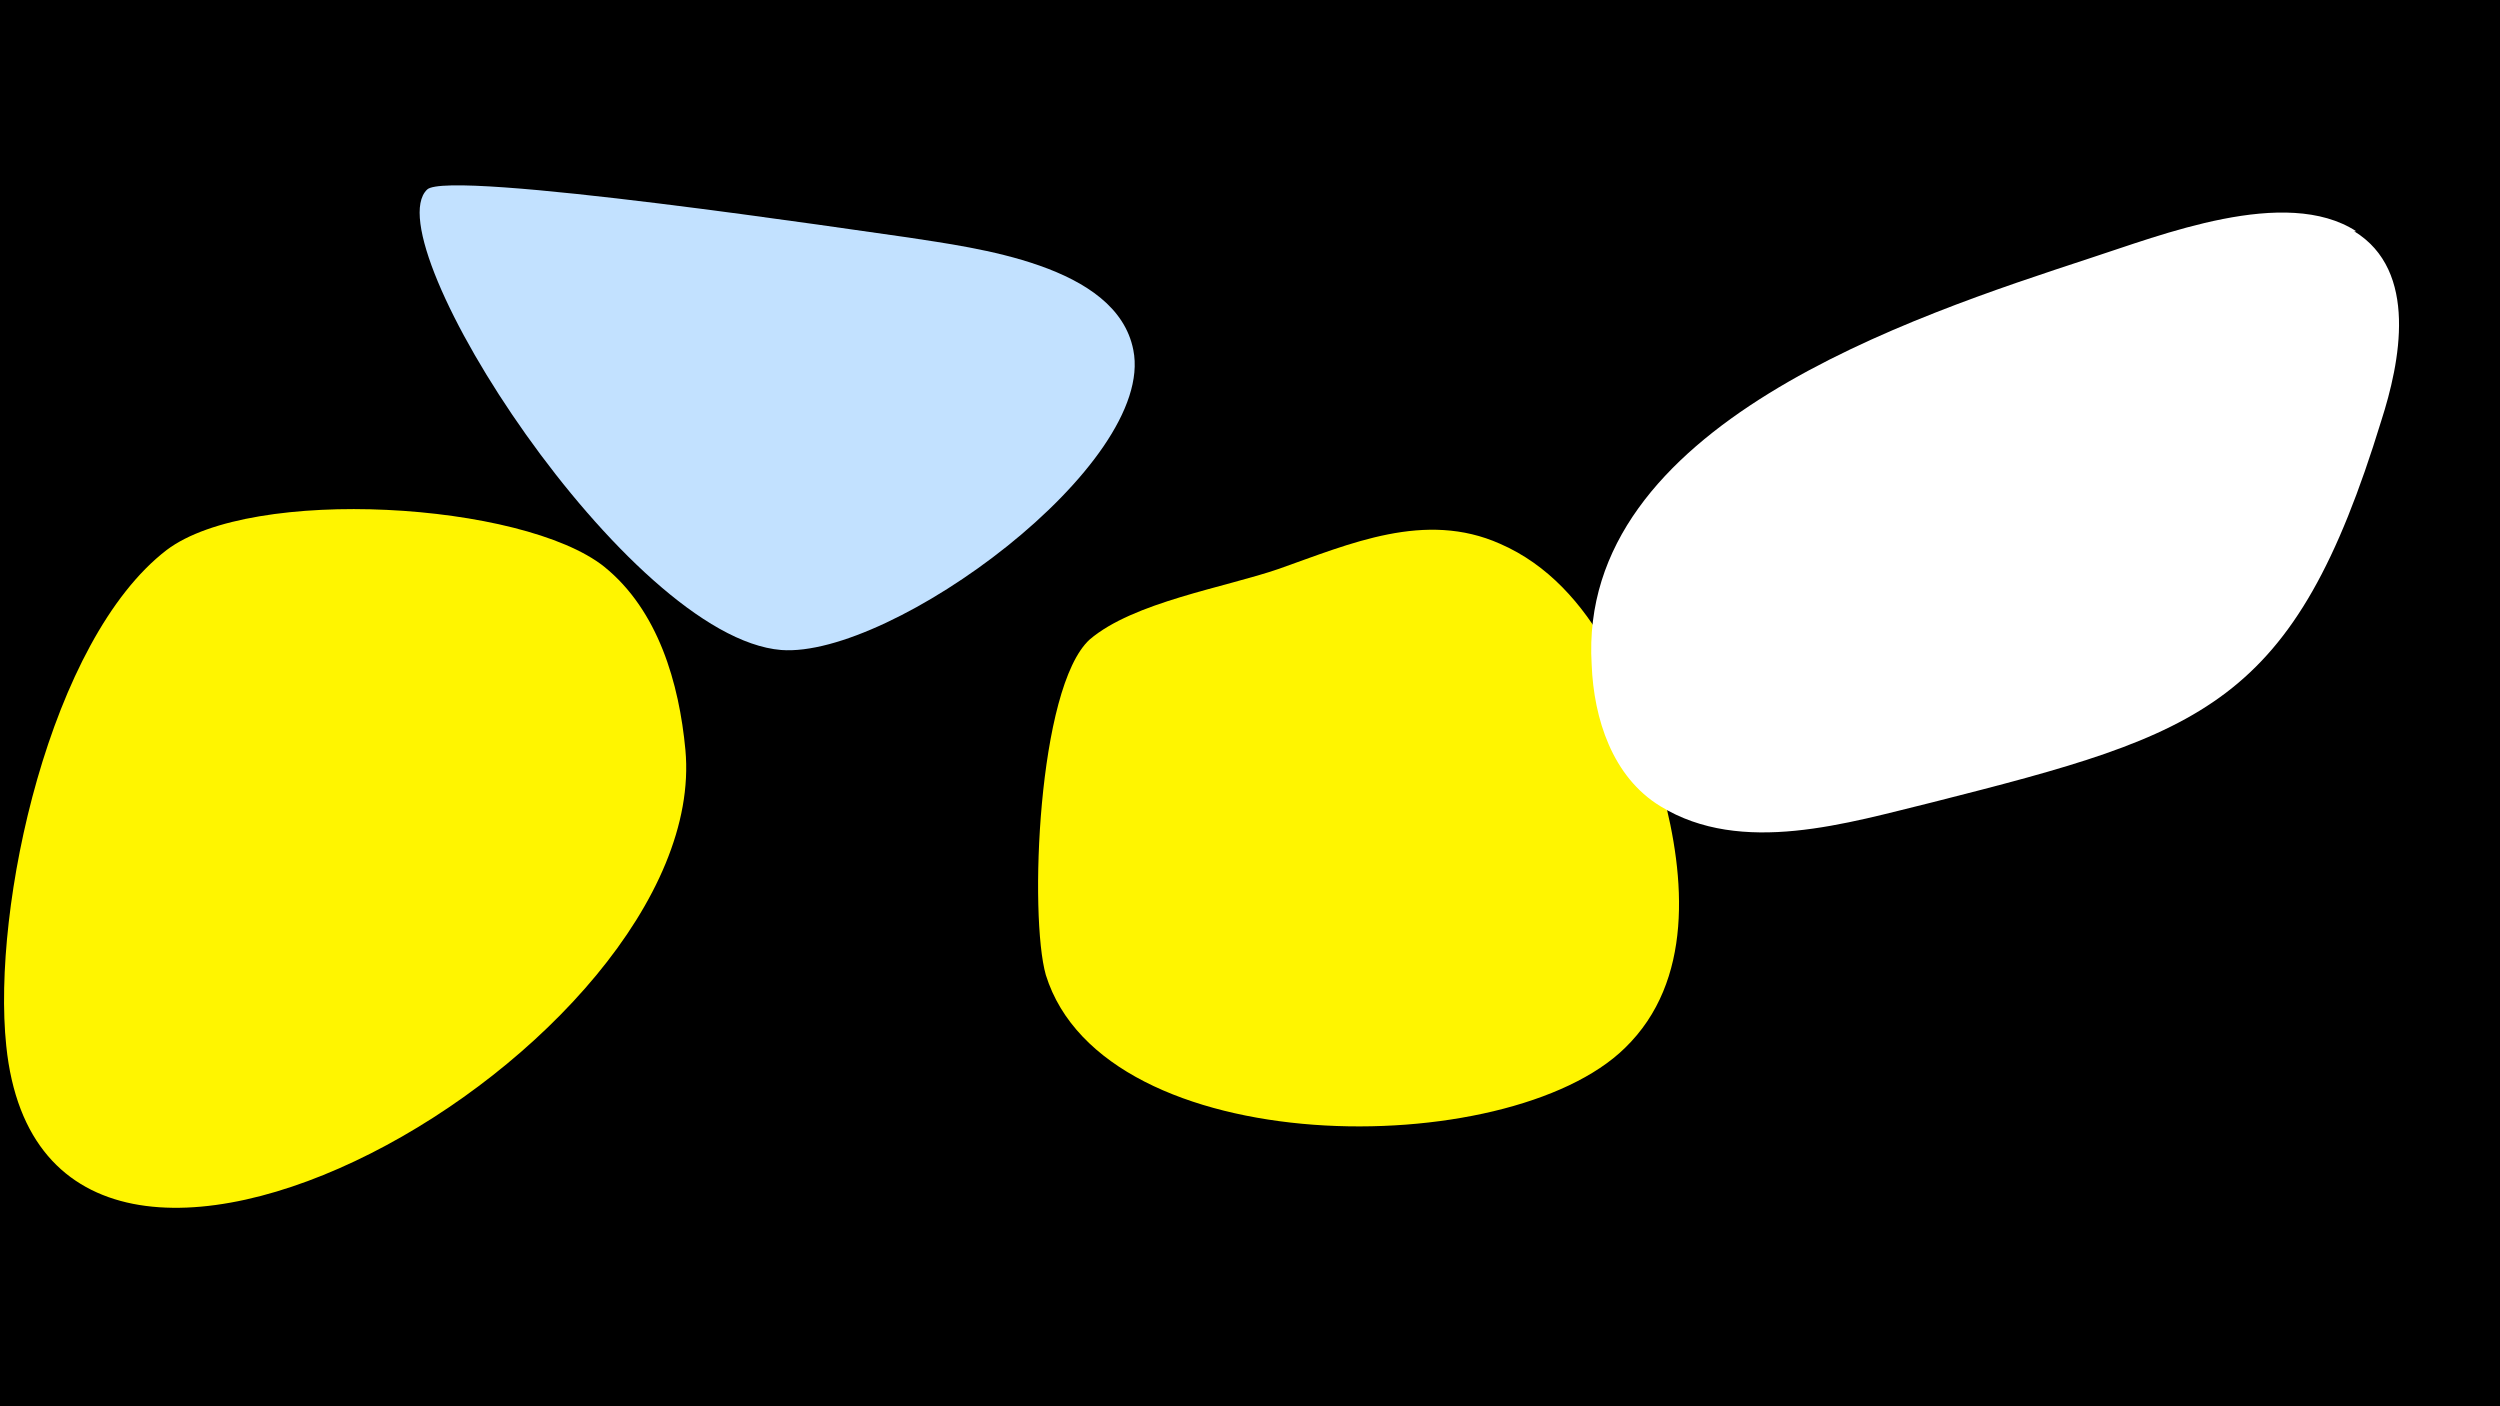<svg width="1200" height="675" viewBox="-500 -500 1200 675" xmlns="http://www.w3.org/2000/svg"><path d="M-500-500h1200v675h-1200z" fill="#000"/><path d="M-171-140c-3-32-13-67-39-88-39-31-169-39-210-8-56 43-84 171-77 238 19 185 339 0 326-142z"  fill="#fff500" /><path d="M-64-386c-22-3-221-33-231-23-26 25 96 215 170 221 53 4 180-89 169-144-8-41-76-49-108-54z"  fill="#c2e1ff" /><path d="M298-120c-12-44-32-99-78-119-36-16-72 0-106 12-26 9-70 16-91 34-25 23-29 133-21 161 28 90 222 90 278 35 33-32 29-82 18-123z"  fill="#fff500" /><path d="M631-389c-34-22-94 2-128 13-85 28-246 80-239 195 1 26 10 54 33 68 39 24 90 8 131-2 130-33 173-46 215-183 9-28 18-72-13-91z"  fill="#fff" /></svg>